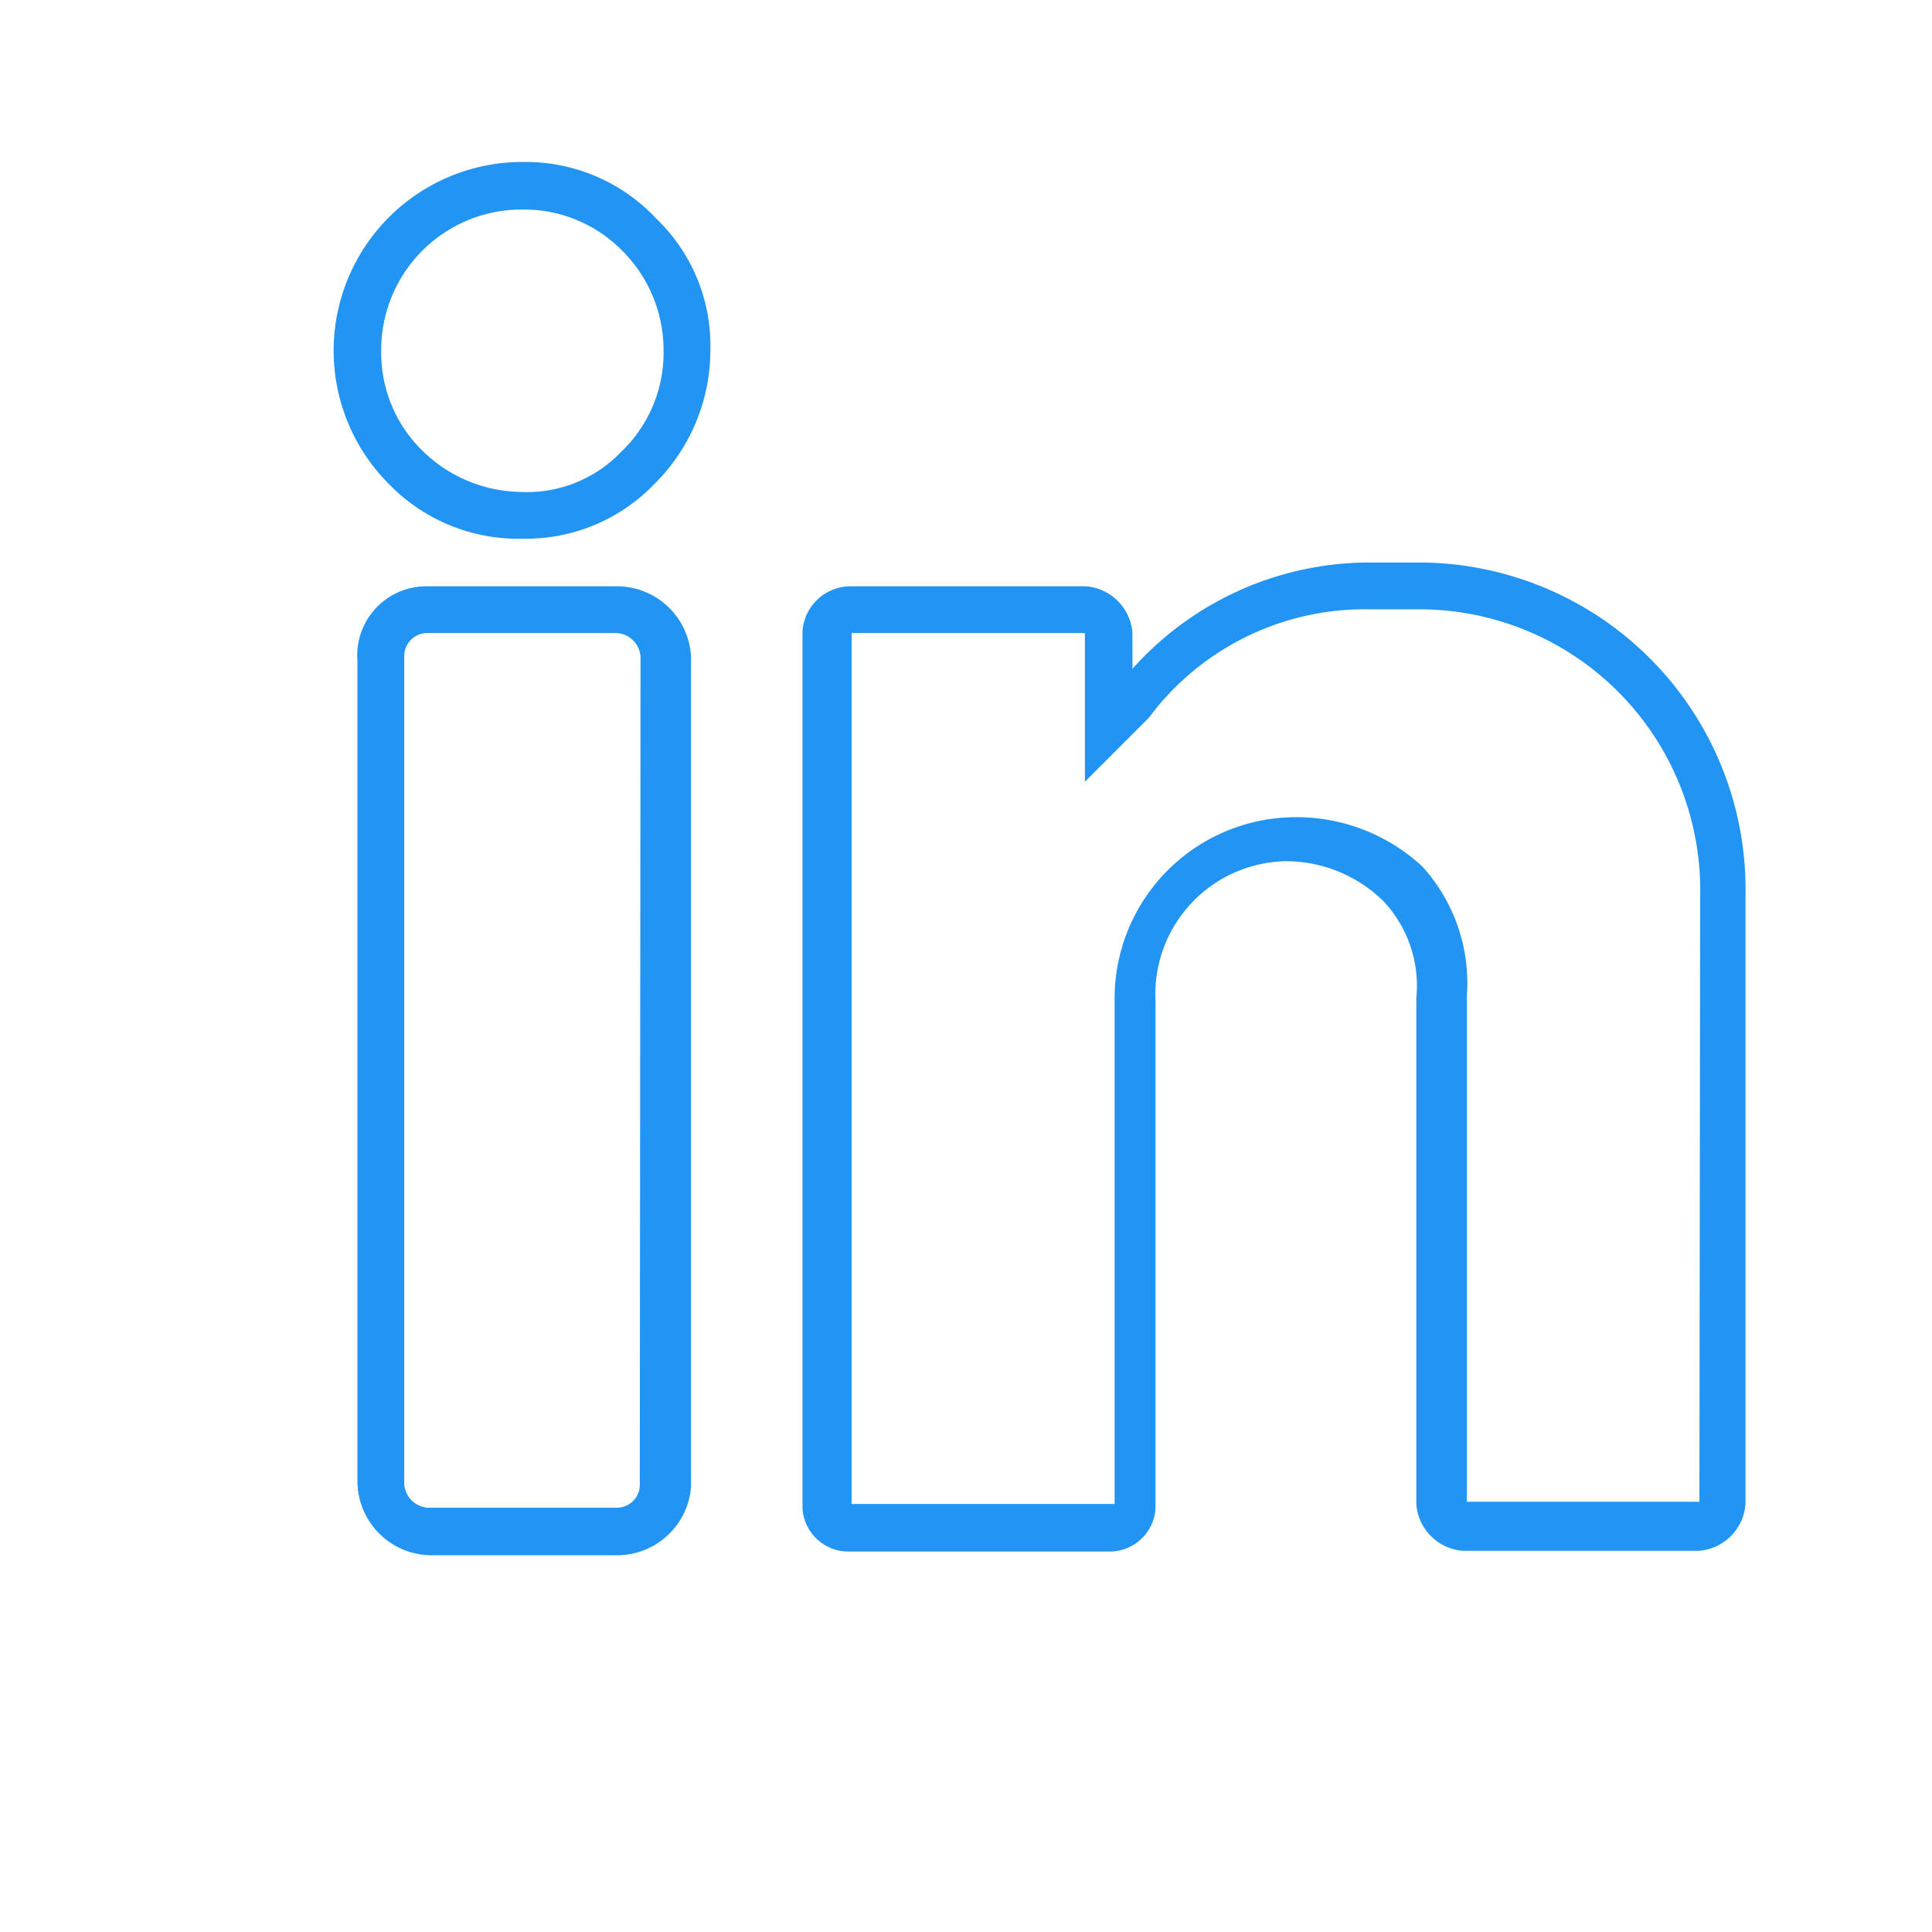 <svg xmlns="http://www.w3.org/2000/svg" viewBox="0 0 26 26"><defs><style>.cls-1{fill:none;}.cls-2{fill:#2194f4;}</style></defs><title>icn_linkedin_1</title><g id="Layer_2" data-name="Layer 2"><g id="Layer_1-2" data-name="Layer 1"><rect class="cls-1" width="26" height="26"/><path class="cls-2" d="M7.06,2.18A2.54,2.54,0,0,0,4.49,4.72a2.54,2.54,0,0,0,.76,1.81A2.42,2.42,0,0,0,7,7.25h.06A2.4,2.4,0,0,0,8.8,6.52a2.54,2.54,0,0,0,.76-1.81,2.37,2.37,0,0,0-.73-1.77A2.4,2.4,0,0,0,7.06,2.18Zm1.3,3.9A1.75,1.75,0,0,1,7,6.62,1.92,1.92,0,0,1,5.7,6.08a1.84,1.84,0,0,1-.57-1.36,1.89,1.89,0,0,1,1.93-1.9,1.85,1.85,0,0,1,1.3.54,1.89,1.89,0,0,1,.57,1.36A1.84,1.84,0,0,1,8.36,6.08Z"/><path class="cls-2" d="M8.3,7.89H5.73a.93.93,0,0,0-.92,1V19.93a1,1,0,0,0,1,1H8.3a1,1,0,0,0,1-.92V8.84A1,1,0,0,0,8.3,7.89ZM8.61,20a.31.31,0,0,1-.32.29H5.76a.34.34,0,0,1-.32-.32V8.84a.31.31,0,0,1,.29-.32H8.3a.34.34,0,0,1,.32.32Z"/><path class="cls-2" d="M19.07,7.57H18.4A4.28,4.28,0,0,0,15.24,9V8.52a.68.68,0,0,0-.63-.63H11.43a.65.65,0,0,0-.63.6V20.31a.62.62,0,0,0,.63.57h3.49a.62.62,0,0,0,.63-.57V13.46a1.79,1.79,0,0,1,1.74-1.87,1.87,1.87,0,0,1,1.33.54,1.66,1.66,0,0,1,.44,1.3v6.81a.68.68,0,0,0,.63.63h3.17a.68.68,0,0,0,.63-.63V12.07A4.4,4.4,0,0,0,19.07,7.57Zm3.8,12.64,0,0H19.74l0-6.81a2.33,2.33,0,0,0-.6-1.74A2.49,2.49,0,0,0,17.33,11,2.44,2.44,0,0,0,15,13.46v6.78H11.46V8.52H14.6l0,0v2l.86-.86,0,0A3.62,3.62,0,0,1,18.44,8.2h.67a3.78,3.78,0,0,1,3.77,3.87Z"/></g></g></svg>